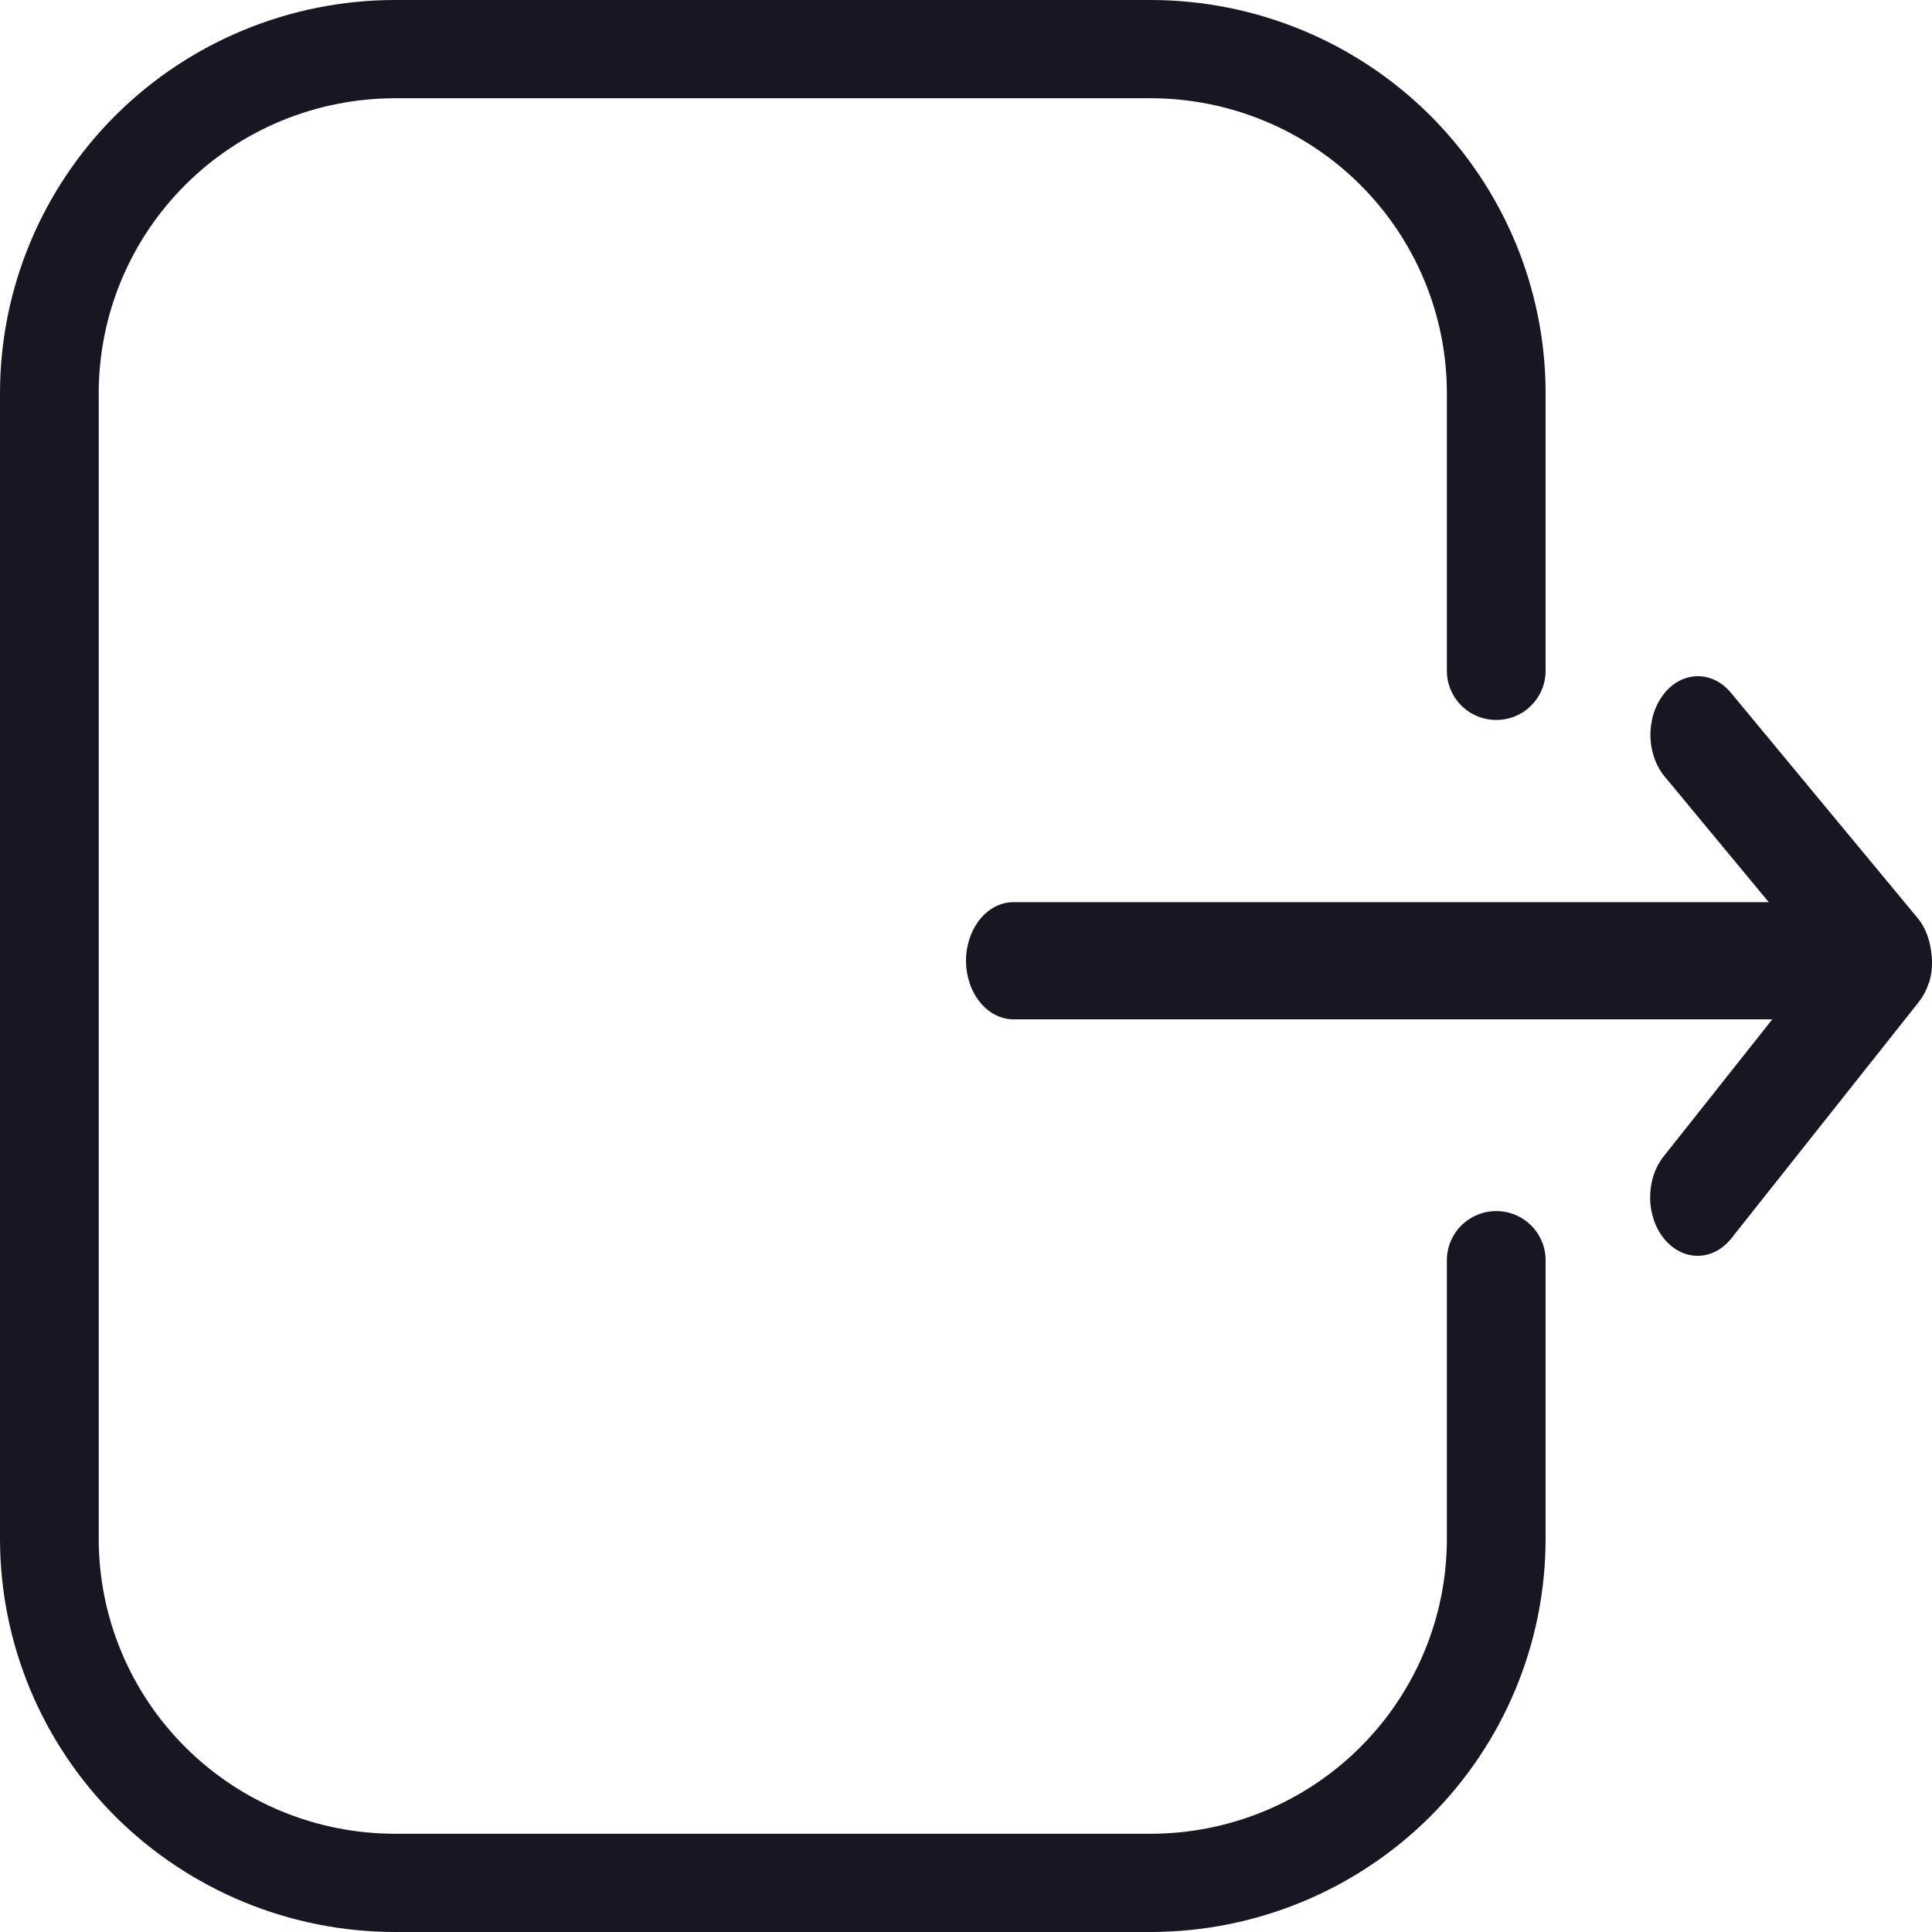 <svg width="20" height="20" viewBox="0 0 20 20" fill="none" xmlns="http://www.w3.org/2000/svg">
<g clip-path="url(#clip0_10277_158602)">
<g clip-path="url(#clip1_10277_158602)">
<path d="M15.489 12.537C15.422 12.537 15.356 12.55 15.294 12.576C15.232 12.601 15.175 12.639 15.128 12.686C15.08 12.733 15.043 12.789 15.017 12.851C14.991 12.912 14.978 12.979 14.978 13.045V15.933C14.977 16.742 14.654 17.517 14.079 18.089C13.505 18.661 12.726 18.982 11.913 18.983H4.087C3.274 18.982 2.495 18.661 1.921 18.089C1.346 17.517 1.023 16.742 1.022 15.933V4.067C1.023 3.258 1.346 2.483 1.921 1.911C2.495 1.339 3.274 1.018 4.087 1.017H11.913C12.726 1.018 13.505 1.339 14.079 1.911C14.654 2.483 14.977 3.258 14.978 4.067V6.945C14.978 7.08 15.032 7.209 15.128 7.304C15.224 7.4 15.354 7.453 15.489 7.453C15.625 7.453 15.755 7.4 15.85 7.304C15.946 7.209 16 7.08 16 6.945V4.067C15.999 2.989 15.568 1.955 14.802 1.192C14.036 0.43 12.997 0.001 11.913 0H4.087C3.003 0.001 1.965 0.43 1.198 1.192C0.432 1.955 0.001 2.989 0 4.067V15.933C0.001 17.011 0.432 18.045 1.198 18.808C1.965 19.57 3.003 19.999 4.087 20H11.913C12.997 19.999 14.036 19.57 14.802 18.808C15.568 18.045 15.999 17.011 16 15.933V13.045C16 12.979 15.987 12.912 15.961 12.851C15.935 12.789 15.898 12.733 15.851 12.686C15.803 12.639 15.747 12.601 15.685 12.576C15.623 12.55 15.556 12.537 15.489 12.537V12.537Z" fill="#171723"/>
<path d="M19.97 10.172C20 10.073 20.008 9.966 19.993 9.861C19.99 9.837 19.986 9.813 19.981 9.789C19.961 9.685 19.919 9.589 19.858 9.512L17.923 7.177C17.877 7.12 17.823 7.076 17.763 7.045C17.703 7.015 17.638 7 17.573 7C17.508 7.001 17.444 7.017 17.384 7.048C17.325 7.079 17.27 7.125 17.225 7.182C17.18 7.24 17.144 7.307 17.12 7.382C17.096 7.456 17.084 7.536 17.085 7.616C17.086 7.696 17.1 7.775 17.126 7.848C17.152 7.922 17.189 7.988 17.236 8.043L18.31 9.339H10.491C10.361 9.339 10.236 9.403 10.144 9.517C10.052 9.631 10 9.785 10 9.945C10 10.106 10.052 10.26 10.144 10.374C10.236 10.488 10.361 10.552 10.491 10.552H18.347L17.226 11.966C17.18 12.023 17.143 12.09 17.119 12.164C17.094 12.238 17.082 12.318 17.082 12.398C17.082 12.478 17.096 12.557 17.121 12.631C17.146 12.704 17.183 12.771 17.23 12.827C17.276 12.883 17.331 12.927 17.392 12.957C17.452 12.987 17.516 13.001 17.581 13C17.646 12.999 17.71 12.982 17.77 12.95C17.829 12.918 17.883 12.871 17.928 12.813L19.866 10.369C19.908 10.315 19.942 10.251 19.965 10.18L19.969 10.174L19.97 10.172Z" fill="#171723"/>
</g>
</g>
<defs>
<clipPath id="clip0_10277_158602">
<rect width="20" height="20" fill="white"/>
</clipPath>
<clipPath id="clip1_10277_158602">
<rect width="20" height="20" fill="white"/>
</clipPath>
</defs>
</svg>
